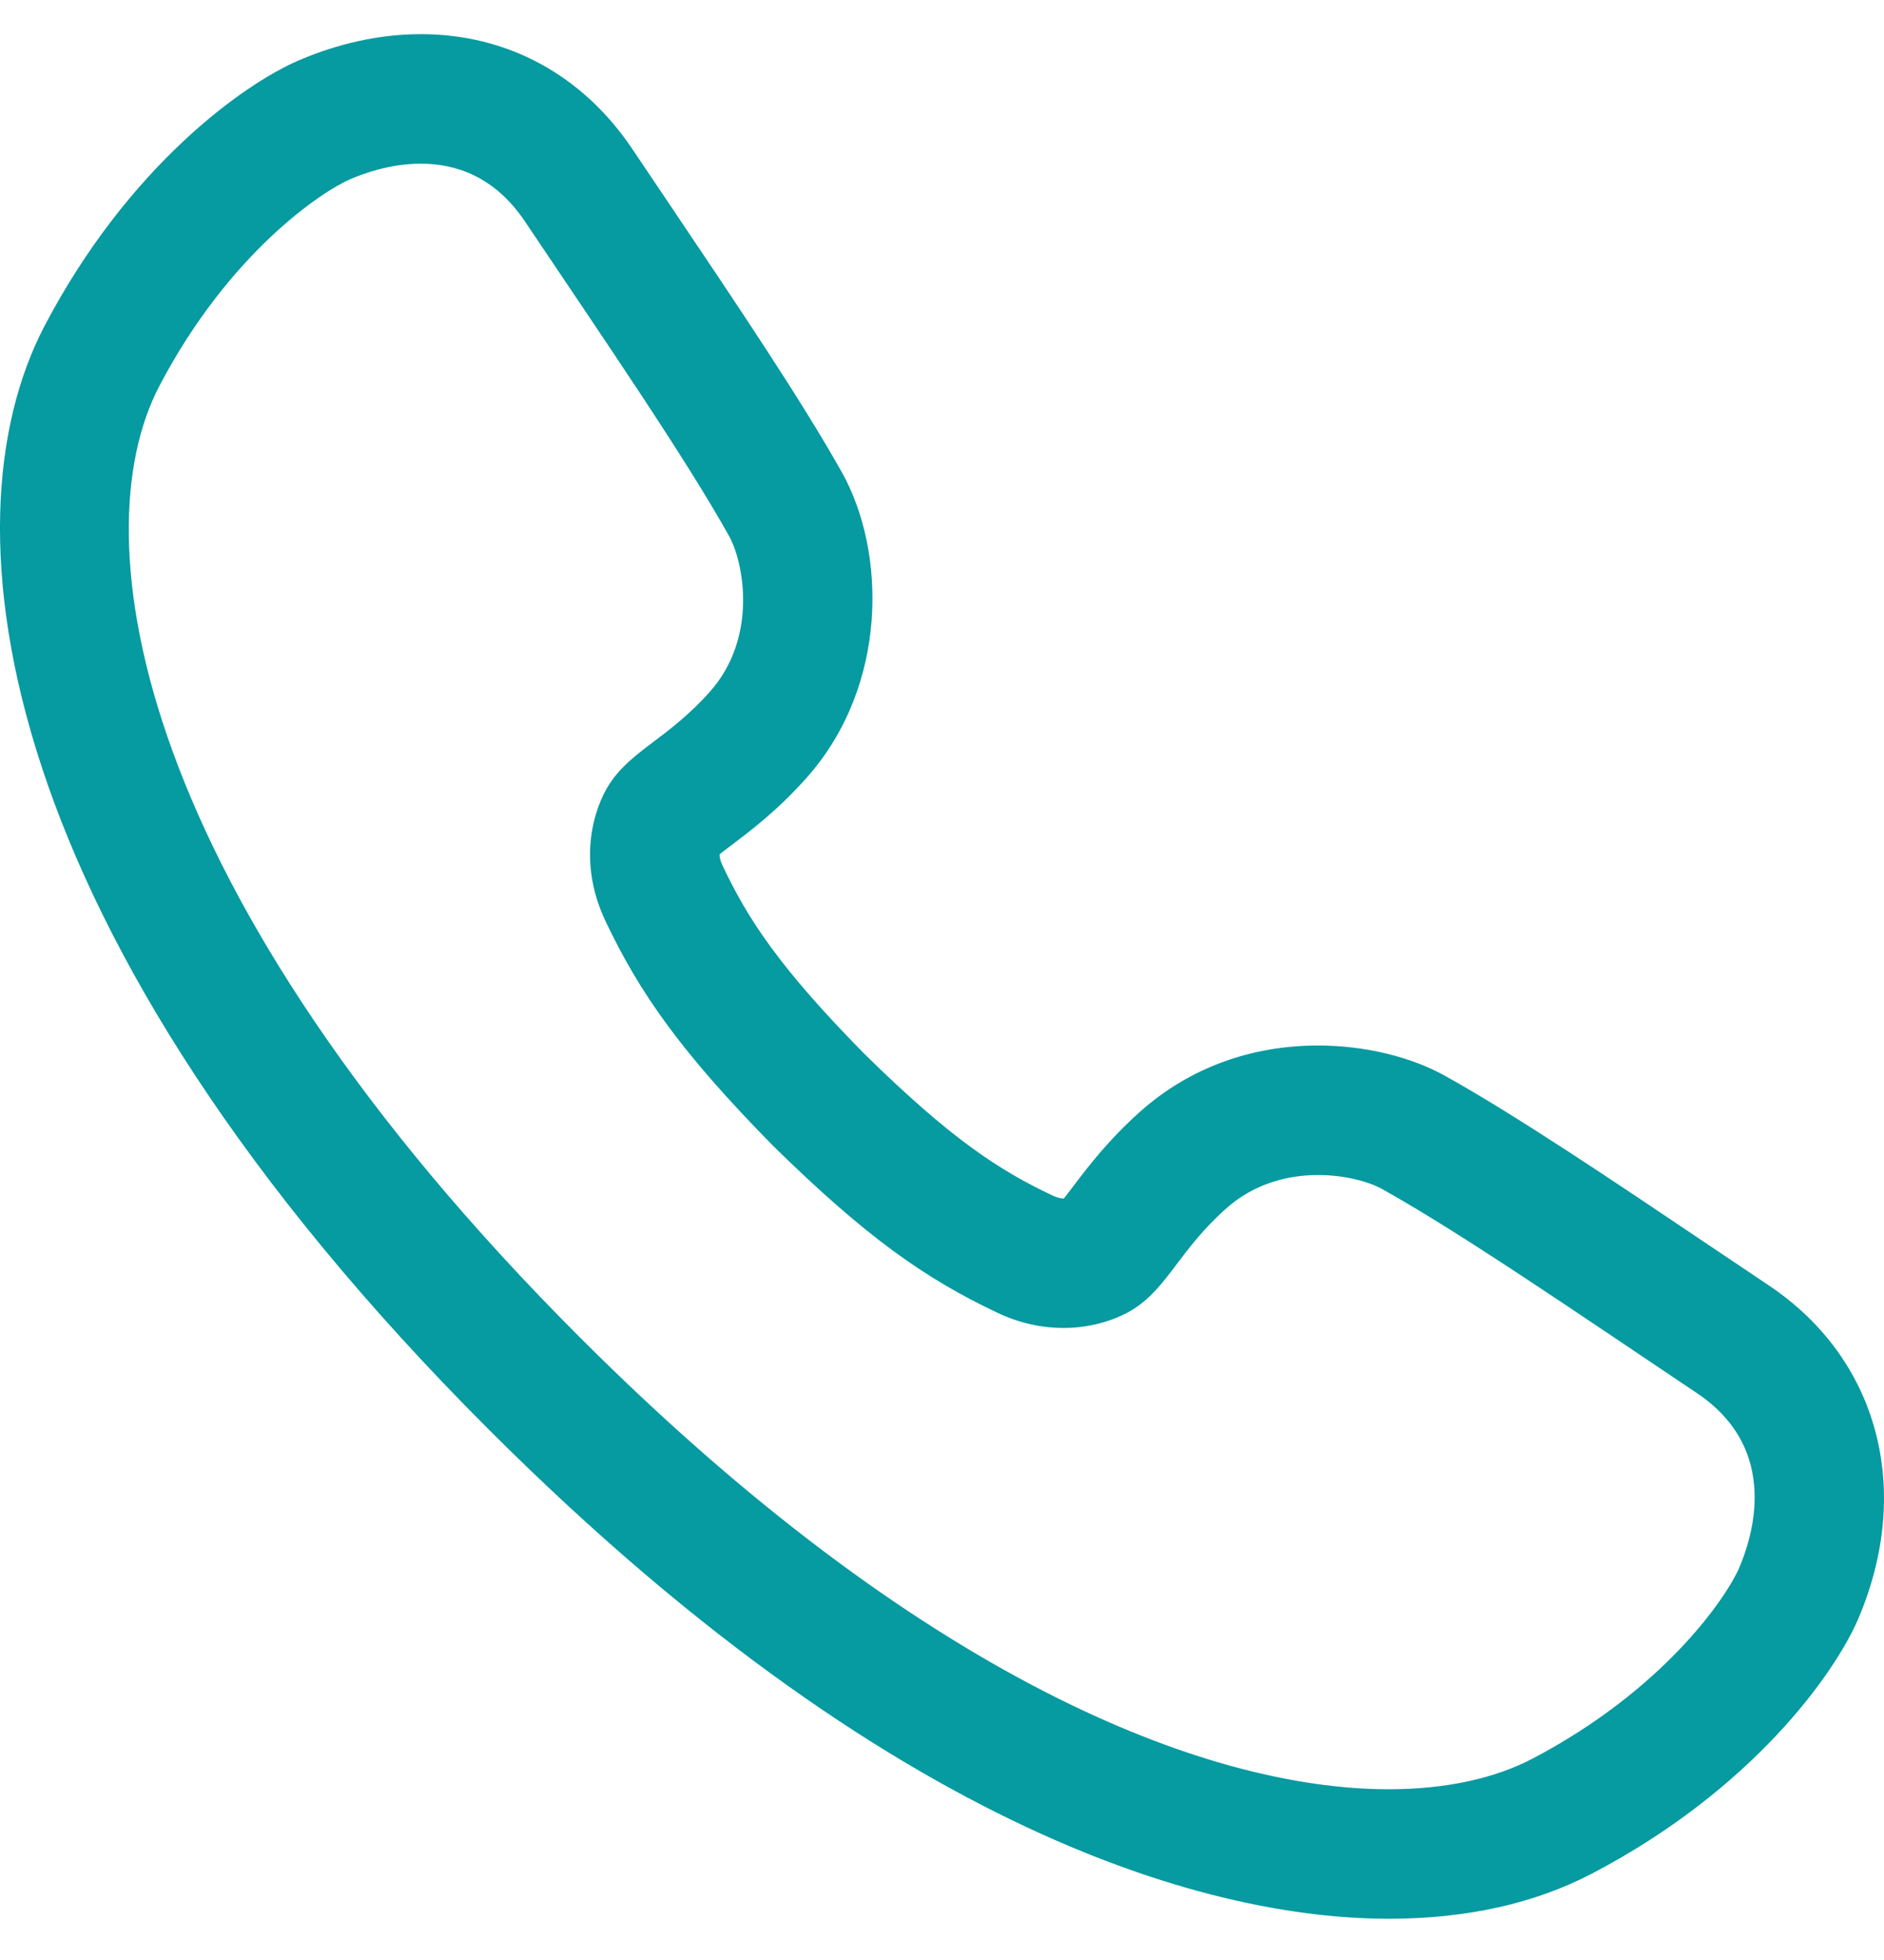 <svg width="25" height="26" viewBox="0 0 25 26" fill="none" xmlns="http://www.w3.org/2000/svg">
<g clip-path="url(#clip0_1_285)">
<path d="M5.584 2.171C6.042 2.171 6.564 2.338 6.966 2.938C8.05 4.552 9.095 6.074 9.674 7.11C9.87 7.461 10.06 8.456 9.42 9.176C8.868 9.796 8.381 9.949 8.086 10.402C7.884 10.714 7.654 11.412 8.033 12.215C8.487 13.174 9.04 13.961 10.254 15.195C11.487 16.407 12.274 16.96 13.235 17.414C13.548 17.562 13.846 17.616 14.111 17.616C14.525 17.616 14.858 17.483 15.048 17.361C15.502 17.067 15.654 16.579 16.275 16.027C16.65 15.695 17.098 15.587 17.491 15.587C17.856 15.587 18.174 15.68 18.342 15.774C19.379 16.352 20.901 17.397 22.517 18.48C23.65 19.239 23.237 20.426 23.078 20.799C22.917 21.173 22.096 22.407 20.332 23.331C19.846 23.584 19.205 23.735 18.428 23.735C15.983 23.735 12.194 22.238 7.7 17.746C1.779 11.828 1.06 7.134 2.114 5.122C3.037 3.358 4.273 2.538 4.646 2.378C4.821 2.303 5.177 2.171 5.584 2.171ZM5.584 0.453C4.912 0.453 4.333 0.642 3.965 0.801C3.238 1.111 1.7 2.206 0.59 4.326C-0.796 6.974 -0.085 12.396 6.484 18.961C12.135 24.609 16.393 25.453 18.428 25.453C19.458 25.453 20.366 25.251 21.128 24.852C23.245 23.745 24.342 22.209 24.657 21.477C25.39 19.761 24.926 18.026 23.474 17.053C23.225 16.886 22.978 16.72 22.735 16.557C21.39 15.652 20.119 14.797 19.18 14.274C18.721 14.017 18.105 13.869 17.492 13.869C16.594 13.869 15.779 14.17 15.134 14.742C14.707 15.123 14.44 15.475 14.245 15.732C14.205 15.785 14.155 15.851 14.117 15.898H14.111C14.071 15.898 14.023 15.885 13.969 15.86C13.255 15.523 12.617 15.107 11.469 13.979C10.34 12.832 9.924 12.193 9.587 11.48C9.556 11.415 9.548 11.366 9.548 11.333C9.595 11.295 9.662 11.245 9.716 11.204C9.973 11.01 10.325 10.743 10.704 10.317C11.792 9.093 11.758 7.32 11.176 6.274C10.647 5.328 9.786 4.049 8.874 2.695C8.716 2.46 8.555 2.221 8.393 1.98C7.733 0.996 6.735 0.453 5.584 0.453Z" fill="#069AA1"/>
</g>
<defs>
<clipPath id="clip0_1_285">
<rect width="25" height="25" fill="white" transform="translate(0 0.453)"/>
</clipPath>
</defs>
</svg>
